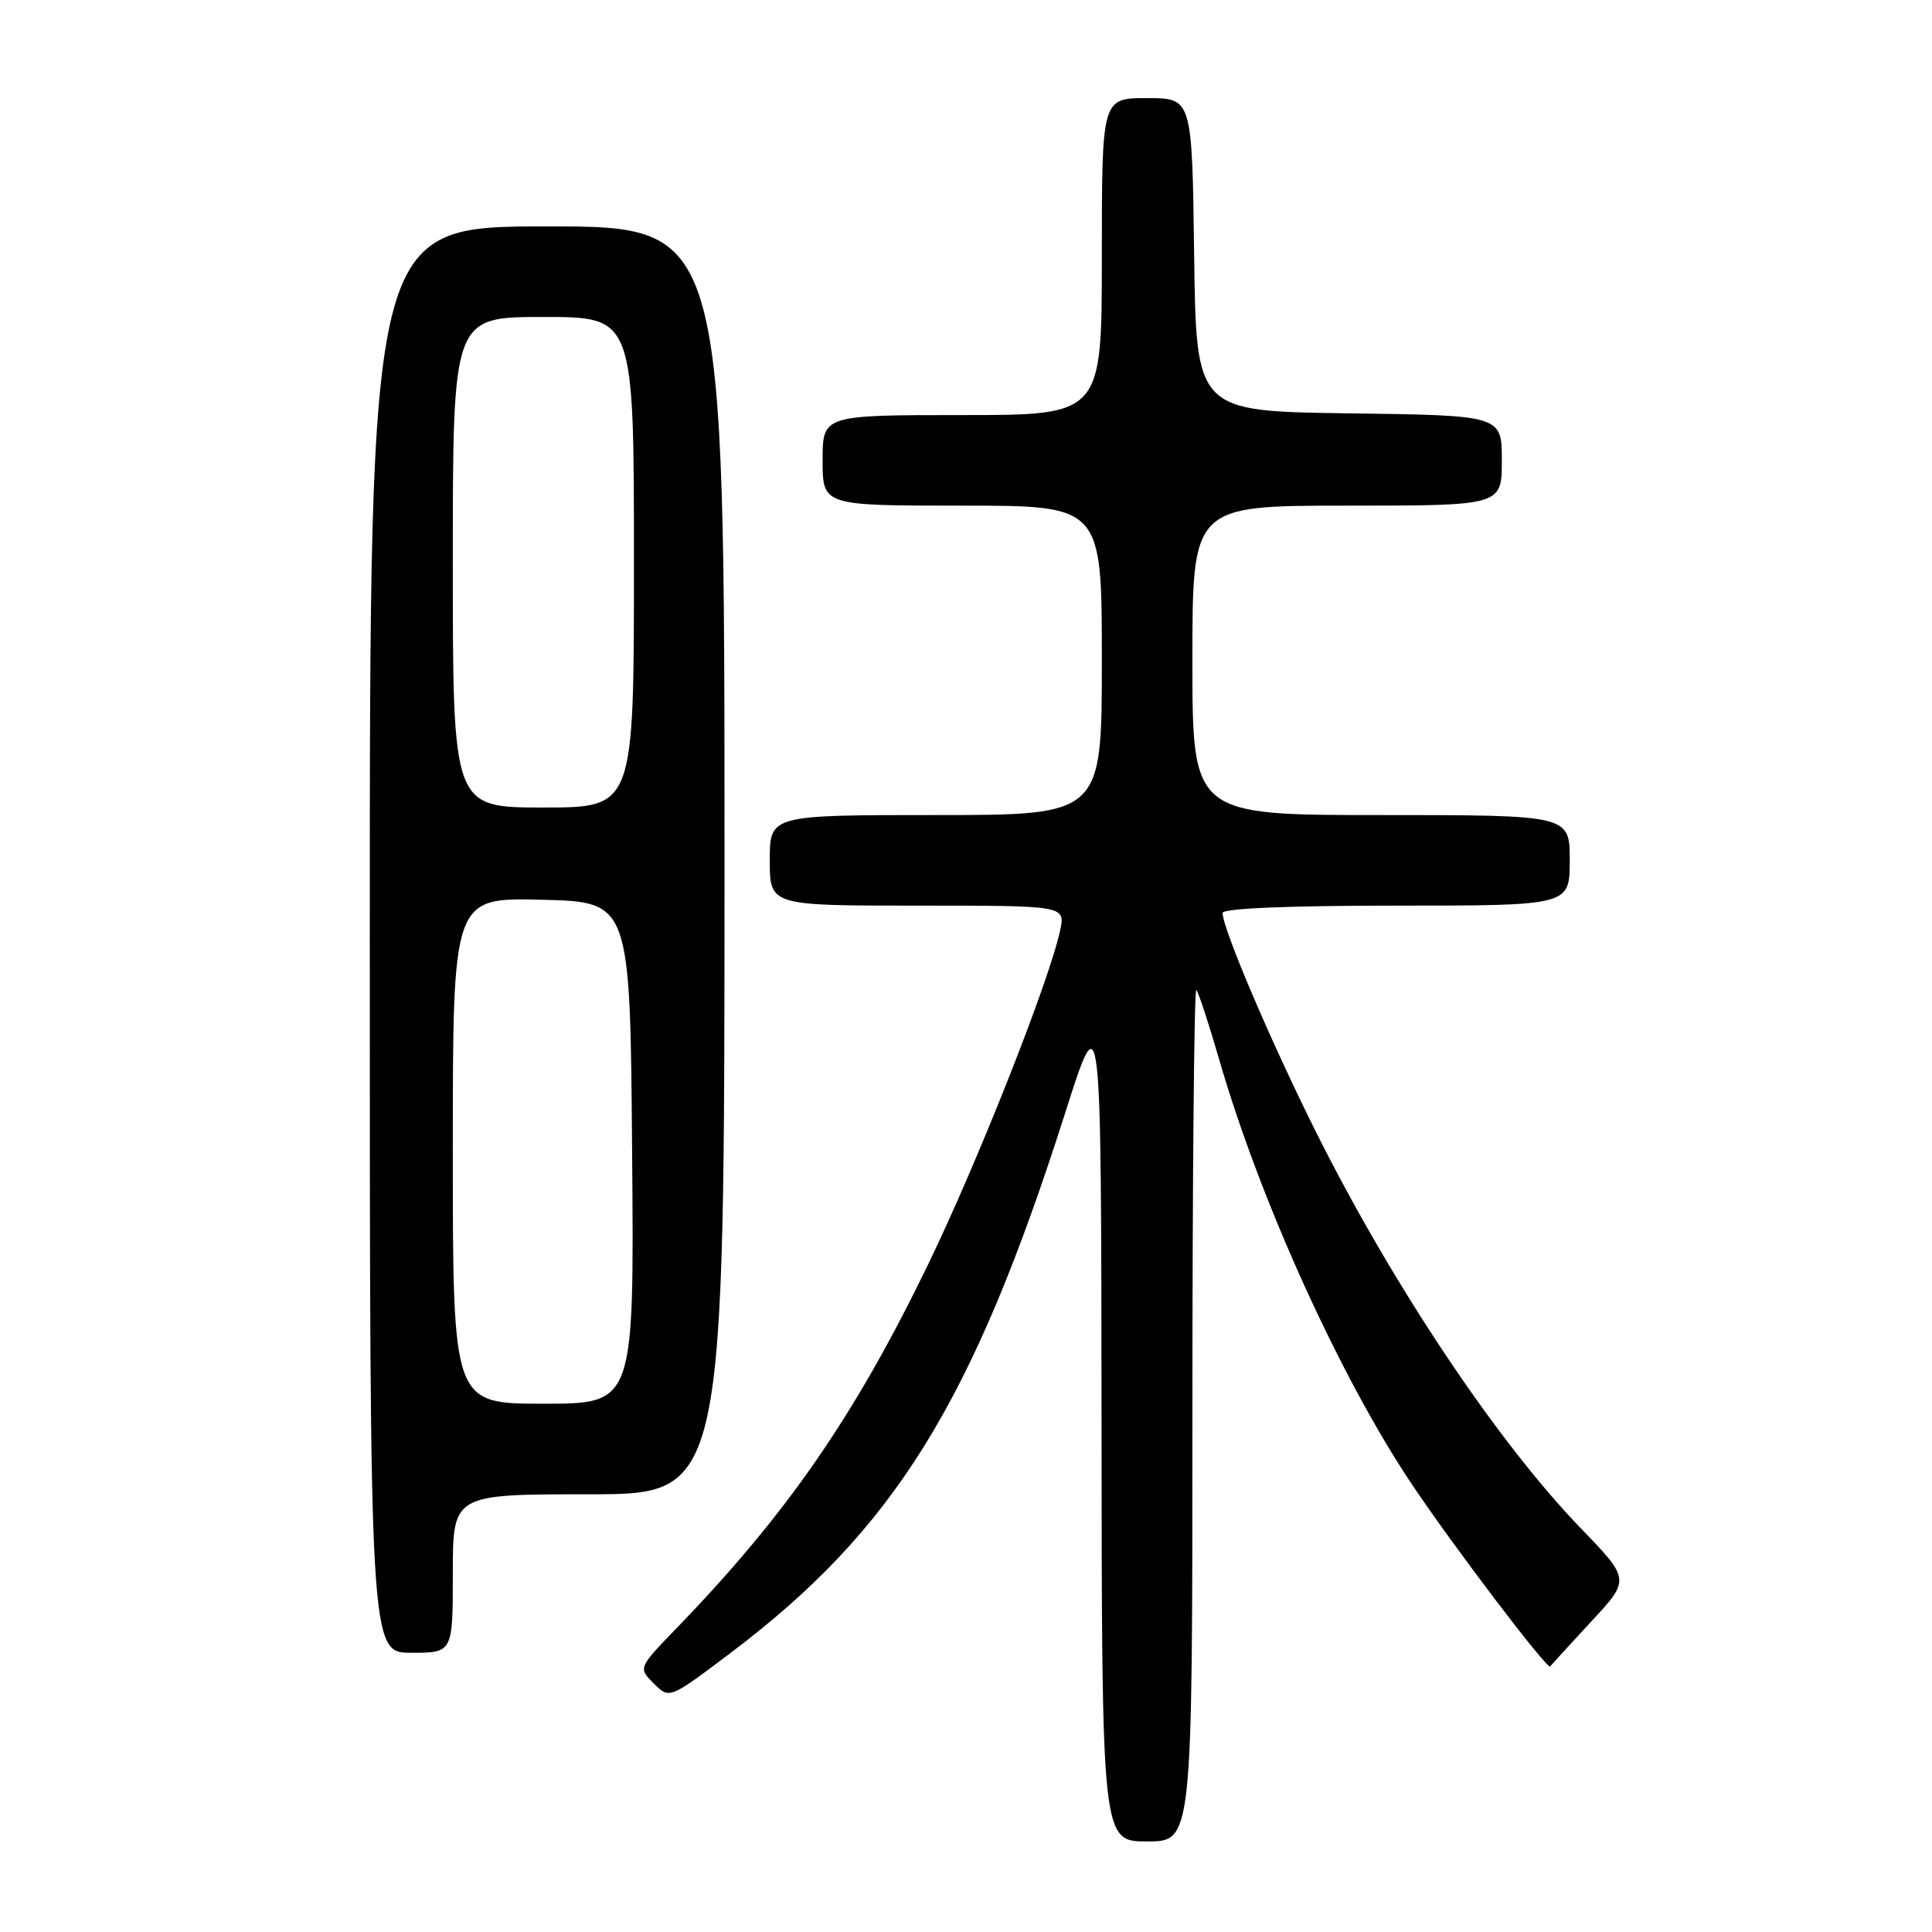 <?xml version="1.0" encoding="UTF-8" standalone="no"?>
<!DOCTYPE svg PUBLIC "-//W3C//DTD SVG 1.1//EN" "http://www.w3.org/Graphics/SVG/1.1/DTD/svg11.dtd" >
<svg xmlns="http://www.w3.org/2000/svg" xmlns:xlink="http://www.w3.org/1999/xlink" version="1.1" viewBox="0 0 256 256">
 <g >
 <path fill="currentColor"
d=" M 158.00 187.33 C 158.00 156.17 158.23 130.90 158.52 131.18 C 158.80 131.47 160.18 135.66 161.58 140.50 C 166.98 159.12 177.60 182.52 187.07 196.66 C 192.63 204.96 205.07 221.34 205.41 220.81 C 205.53 220.64 207.96 217.98 210.82 214.89 C 216.02 209.29 216.02 209.29 209.44 202.48 C 198.41 191.06 184.53 170.30 174.42 150.08 C 168.41 138.07 162.00 123.05 162.00 120.97 C 162.00 120.37 170.74 120.00 185.00 120.00 C 208.00 120.00 208.00 120.00 208.00 114.00 C 208.00 108.00 208.00 108.00 183.00 108.00 C 158.00 108.00 158.00 108.00 158.00 87.50 C 158.00 67.00 158.00 67.00 178.50 67.00 C 199.00 67.00 199.00 67.00 199.00 61.02 C 199.00 55.04 199.00 55.04 178.75 54.77 C 158.50 54.50 158.50 54.50 158.23 33.75 C 157.96 13.00 157.96 13.00 151.98 13.00 C 146.00 13.00 146.00 13.00 146.00 34.00 C 146.00 55.00 146.00 55.00 127.50 55.00 C 109.00 55.00 109.00 55.00 109.00 61.00 C 109.00 67.00 109.00 67.00 127.50 67.00 C 146.00 67.00 146.00 67.00 146.00 87.50 C 146.00 108.00 146.00 108.00 124.00 108.00 C 102.00 108.00 102.00 108.00 102.00 114.00 C 102.00 120.00 102.00 120.00 121.58 120.00 C 141.16 120.00 141.16 120.00 140.48 123.25 C 139.11 129.79 129.60 153.87 123.00 167.50 C 113.23 187.67 104.30 200.59 89.64 215.75 C 84.56 221.01 84.56 221.01 86.63 223.07 C 88.69 225.14 88.69 225.14 96.69 219.11 C 118.49 202.68 128.87 185.96 141.13 147.50 C 145.91 132.50 145.91 132.50 145.96 188.25 C 146.00 244.00 146.00 244.00 152.00 244.00 C 158.00 244.00 158.00 244.00 158.00 187.33 Z  M 60.00 208.50 C 60.00 198.00 60.00 198.00 78.00 198.00 C 96.00 198.00 96.00 198.00 96.00 114.00 C 96.00 30.00 96.00 30.00 72.50 30.00 C 49.00 30.00 49.00 30.00 49.00 124.50 C 49.00 219.00 49.00 219.00 54.50 219.00 C 60.00 219.00 60.00 219.00 60.00 208.50 Z  M 60.00 152.47 C 60.00 118.94 60.00 118.94 71.75 119.22 C 83.50 119.50 83.50 119.50 83.76 152.75 C 84.03 186.00 84.03 186.00 72.01 186.00 C 60.00 186.00 60.00 186.00 60.00 152.47 Z  M 60.00 74.50 C 60.00 42.00 60.00 42.00 72.00 42.00 C 84.00 42.00 84.00 42.00 84.00 74.50 C 84.00 107.00 84.00 107.00 72.00 107.00 C 60.00 107.00 60.00 107.00 60.00 74.50 Z "/>
</g>
</svg>